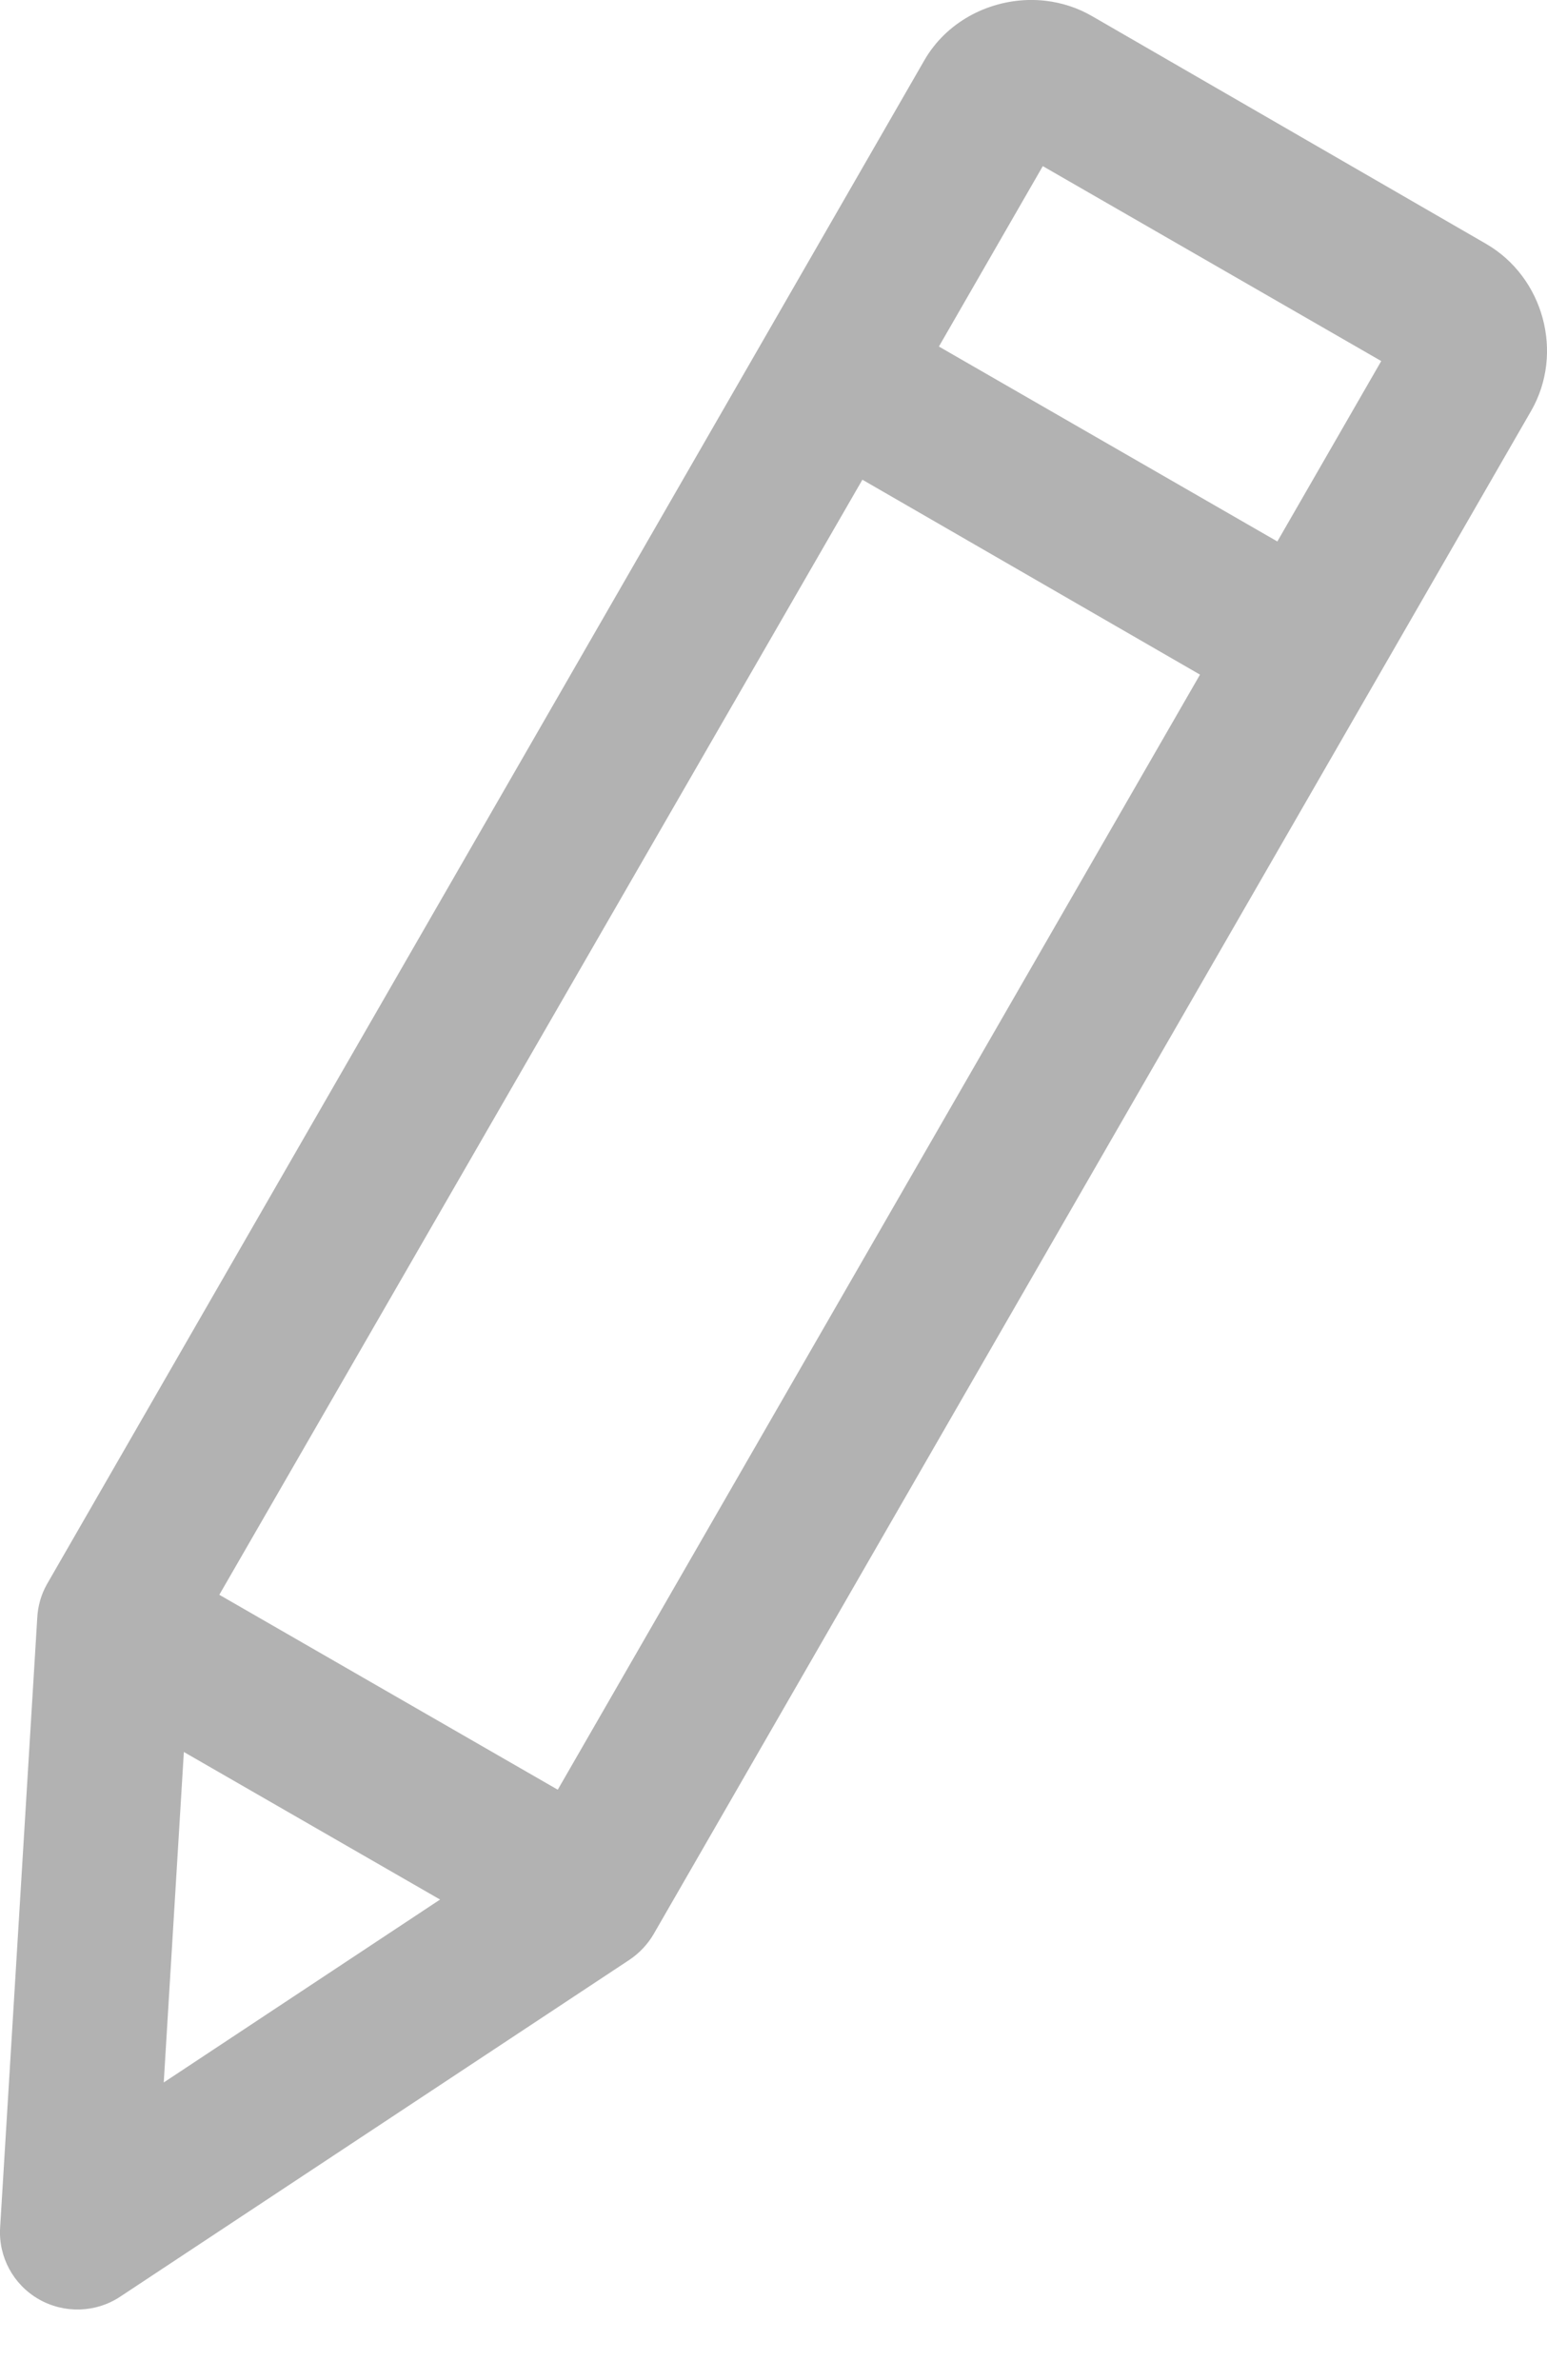 <svg width="13" height="20" viewBox="0 0 13 20" fill="none" xmlns="http://www.w3.org/2000/svg">
<path fill-rule="evenodd" clip-rule="evenodd" d="M7.768 0.506C7.951 0.189 8.292 0.009 8.641 0C8.691 -0.001 8.741 0.001 8.79 0.007C8.923 0.023 9.055 0.065 9.176 0.135L12.488 2.049C12.973 2.33 13.145 2.968 12.867 3.452L5.493 16.252C5.443 16.338 5.373 16.412 5.29 16.468L1.01 19.299C0.805 19.435 0.539 19.443 0.325 19.32C0.111 19.197 -0.014 18.964 0.001 18.719L0.313 13.596C0.318 13.497 0.345 13.4 0.394 13.313L7.768 0.506ZM11.607 3.034L8.763 1.396L7.89 2.912L10.734 4.55L11.607 3.034ZM7.247 4.031L10.084 5.669L4.687 15.039L1.843 13.401L7.247 4.031ZM3.698 15.962L1.545 14.722L1.376 17.499L3.698 15.962Z" fill="#B2B2B2"/>
</svg>

